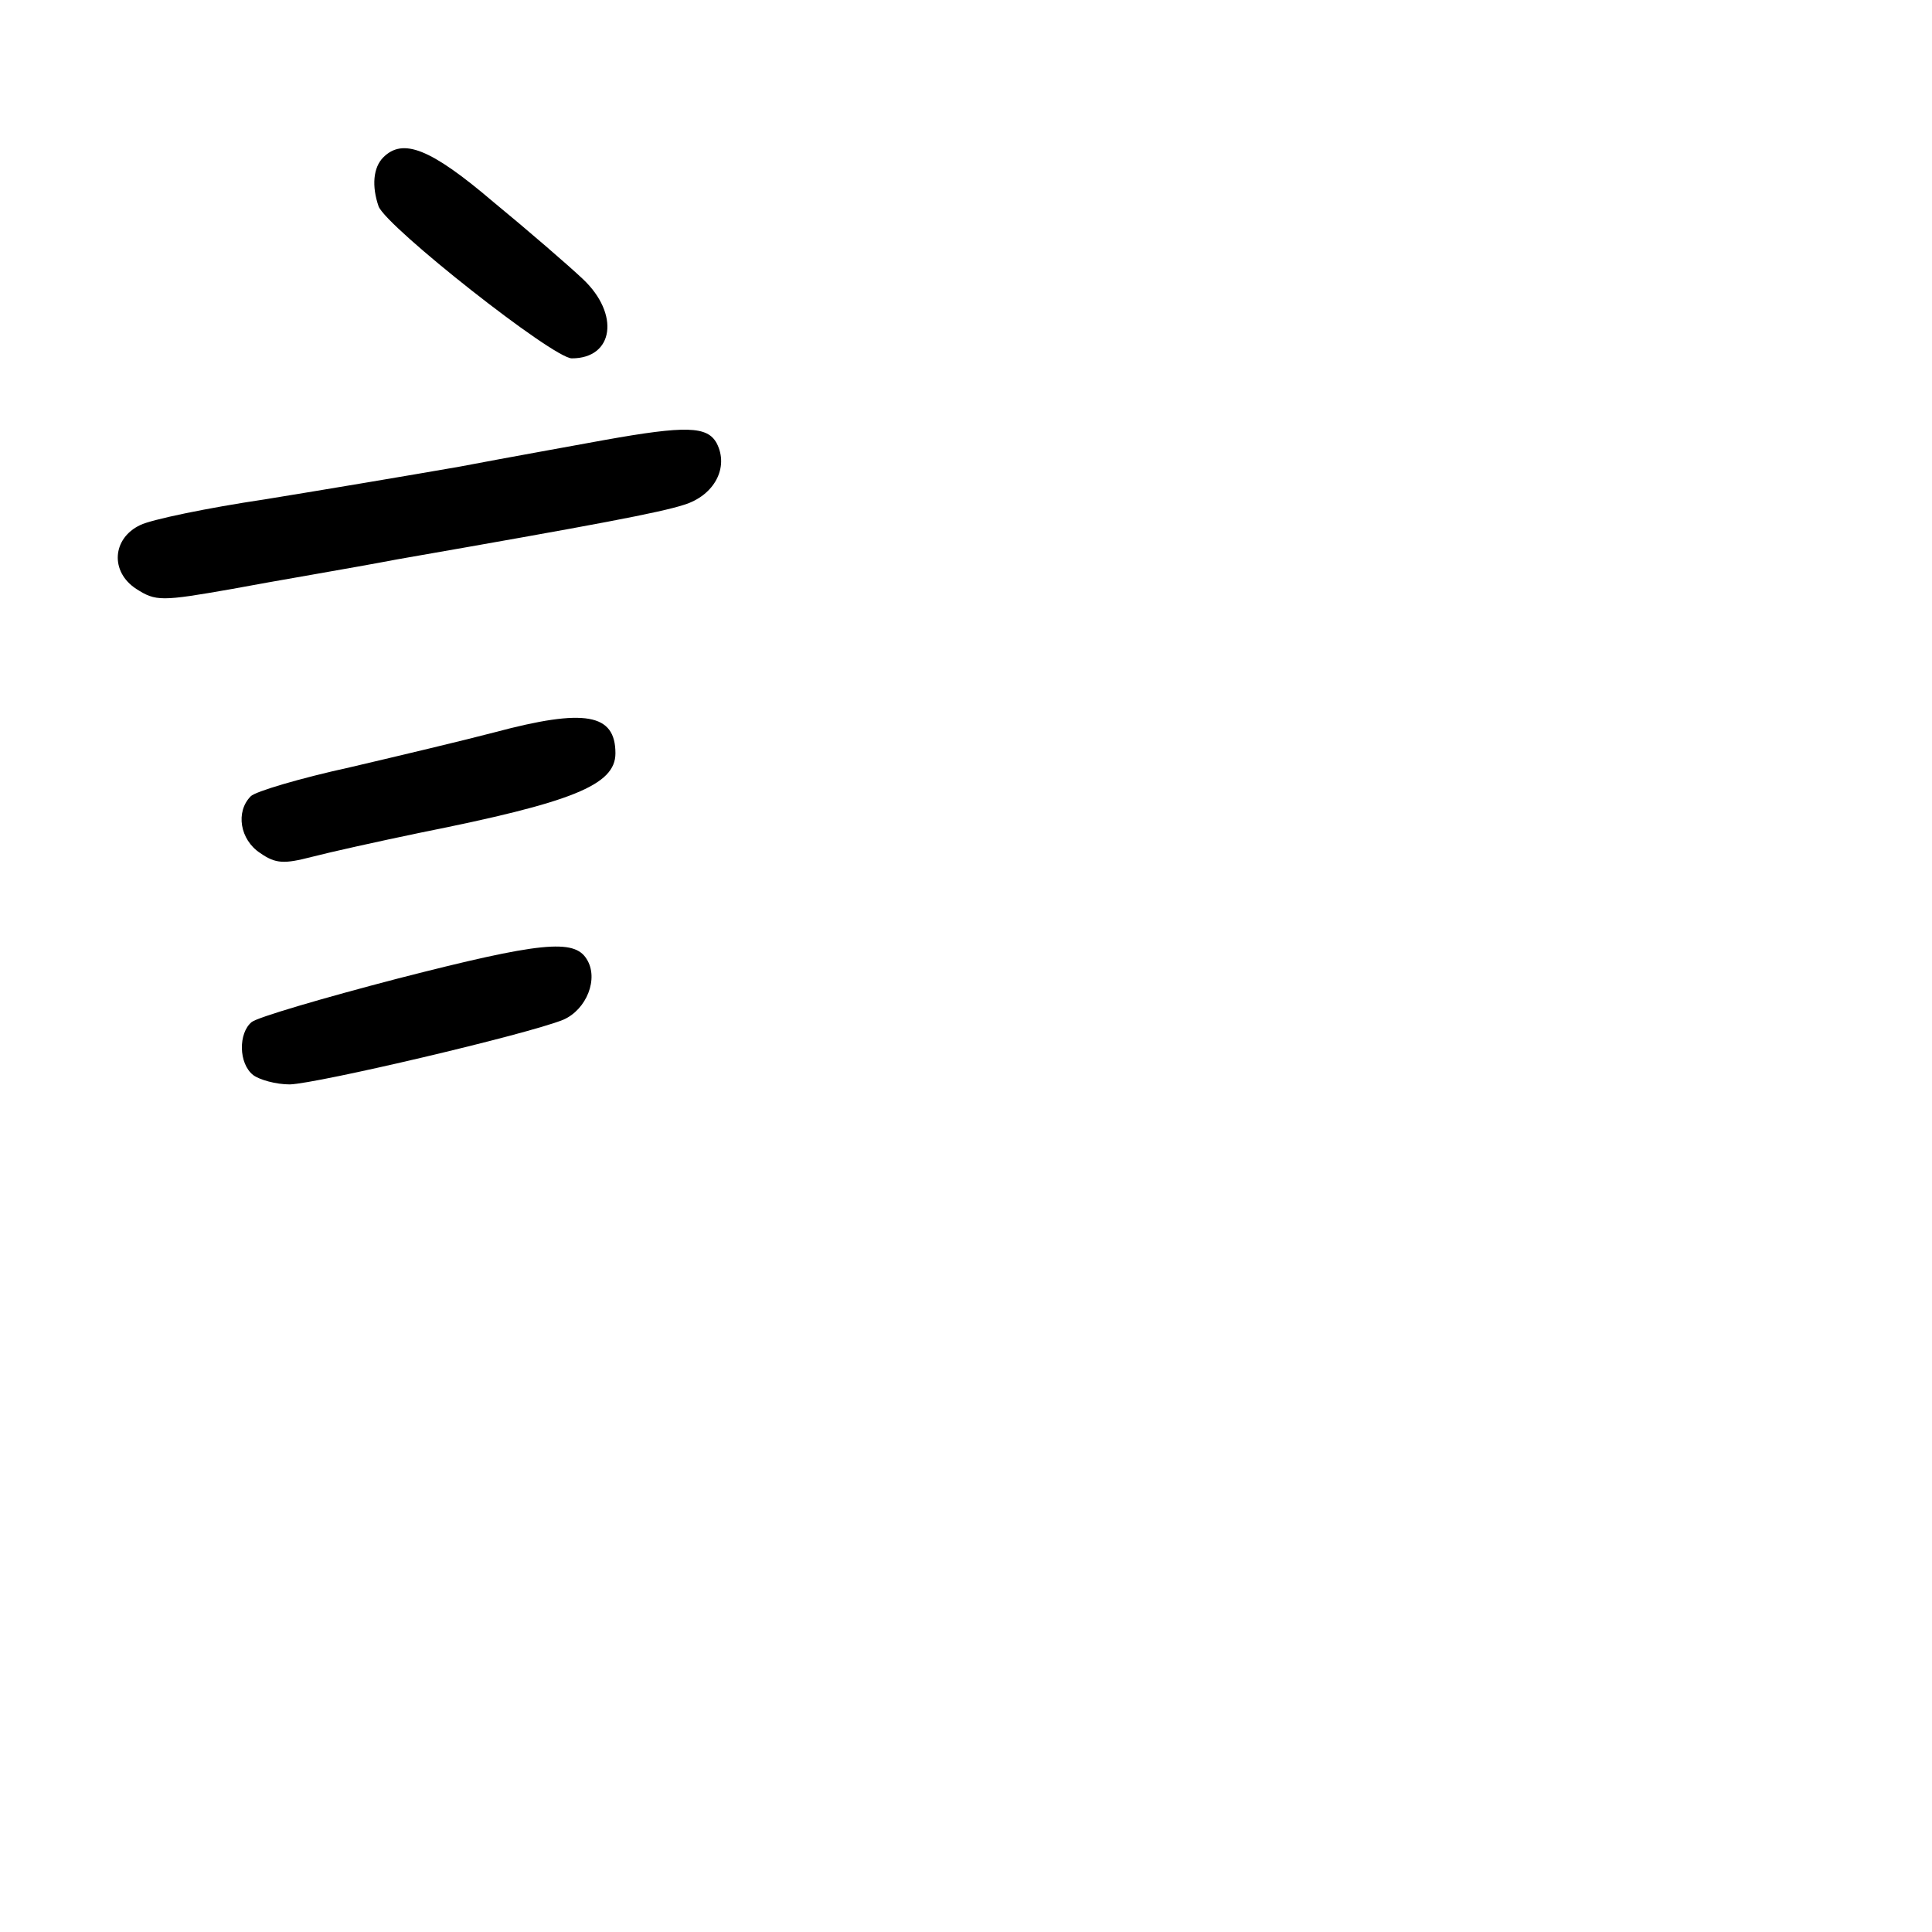 <?xml version="1.0" standalone="no"?>
<!DOCTYPE svg PUBLIC "-//W3C//DTD SVG 20010904//EN"
 "http://www.w3.org/TR/2001/REC-SVG-20010904/DTD/svg10.dtd">
<svg version="1.0" xmlns="http://www.w3.org/2000/svg"
 width="248pt" height="248pt" viewBox="0 0 248 248"
 preserveAspectRatio="xMidYMid meet">
<g transform="translate(0,248) scale(0.1,-0.1)"
fill="#000000" stroke="none">
<path d="M492 2278 c-13 -13 -15 -37 -6 -63 11 -27 224 -195 248 -195 54 0 62
57 14 102 -18 17 -70 62 -115 99 -81 69 -116 82 -141 57z"/>
<path d="M775 1915 c-38 -7 -122 -22 -185 -34 -63 -11 -176 -30 -250 -42 -74
-11 -146 -26 -160 -33 -36 -17 -39 -60 -5 -82 25 -16 32 -16 123 0 53 10 149
26 212 38 258 45 337 60 368 70 39 12 58 48 42 79 -12 22 -39 23 -145 4z"/>
<path d="M635 1540 c-38 -10 -122 -30 -186 -45 -64 -14 -121 -31 -127 -37 -20
-20 -14 -56 12 -73 20 -14 31 -14 66 -5 23 6 86 20 139 31 195 39 251 61 251
102 0 51 -39 58 -155 27z"/>
<path d="M511 1224 c-96 -25 -181 -50 -188 -56 -17 -14 -17 -53 2 -68 8 -6 29
-12 47 -12 35 1 304 64 351 83 30 13 46 53 30 78 -16 26 -59 22 -242 -25z"/>
</g>
</svg>
